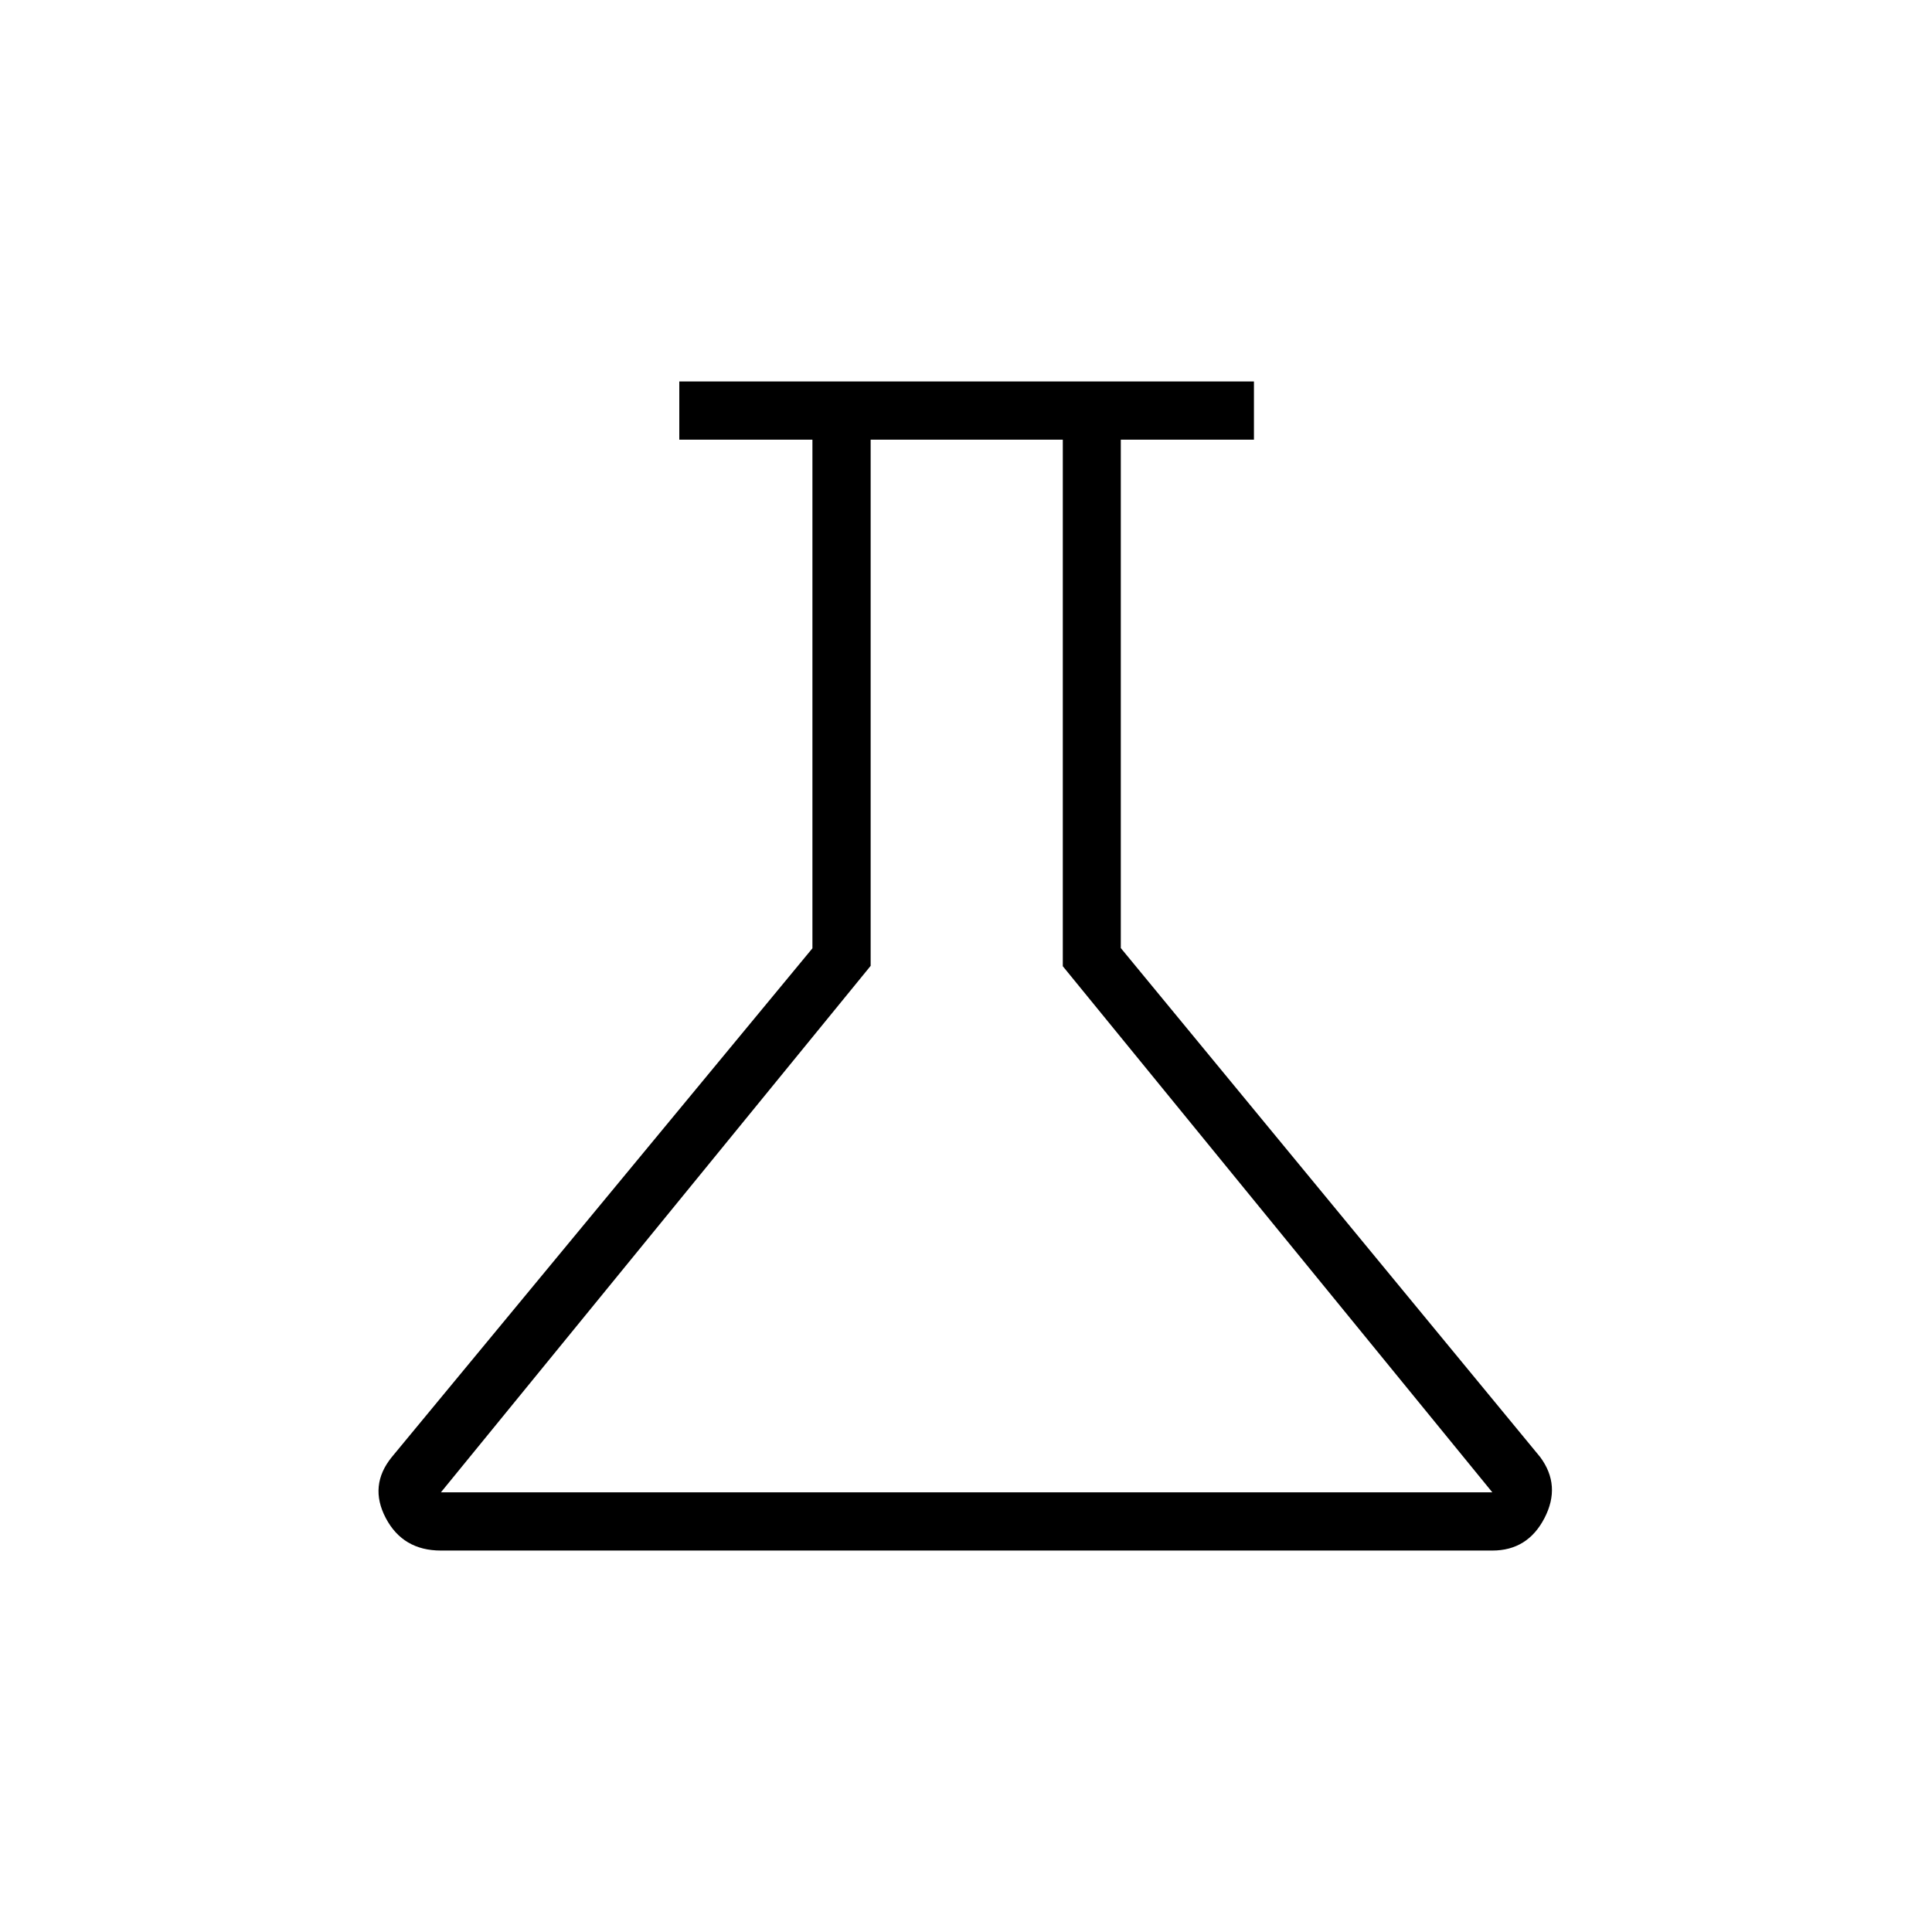 <svg xmlns="http://www.w3.org/2000/svg" height="20" viewBox="0 -960 960 960" width="20"><path d="M219.08-189.54q-18.89 0-27.39-16.15-8.5-16.16 3-30.31l209-252.79v-252.75h-66.15v-28.92h285.54v28.92h-66.16v252.62L765.31-236q10.5 14.15 2.14 30.31-8.36 16.15-25.91 16.15H219.08Zm0-28.92h522.46L528.1-479.89v-261.65h-95.48v261.47L219.08-218.46ZM481.5-480Z"/></svg>
